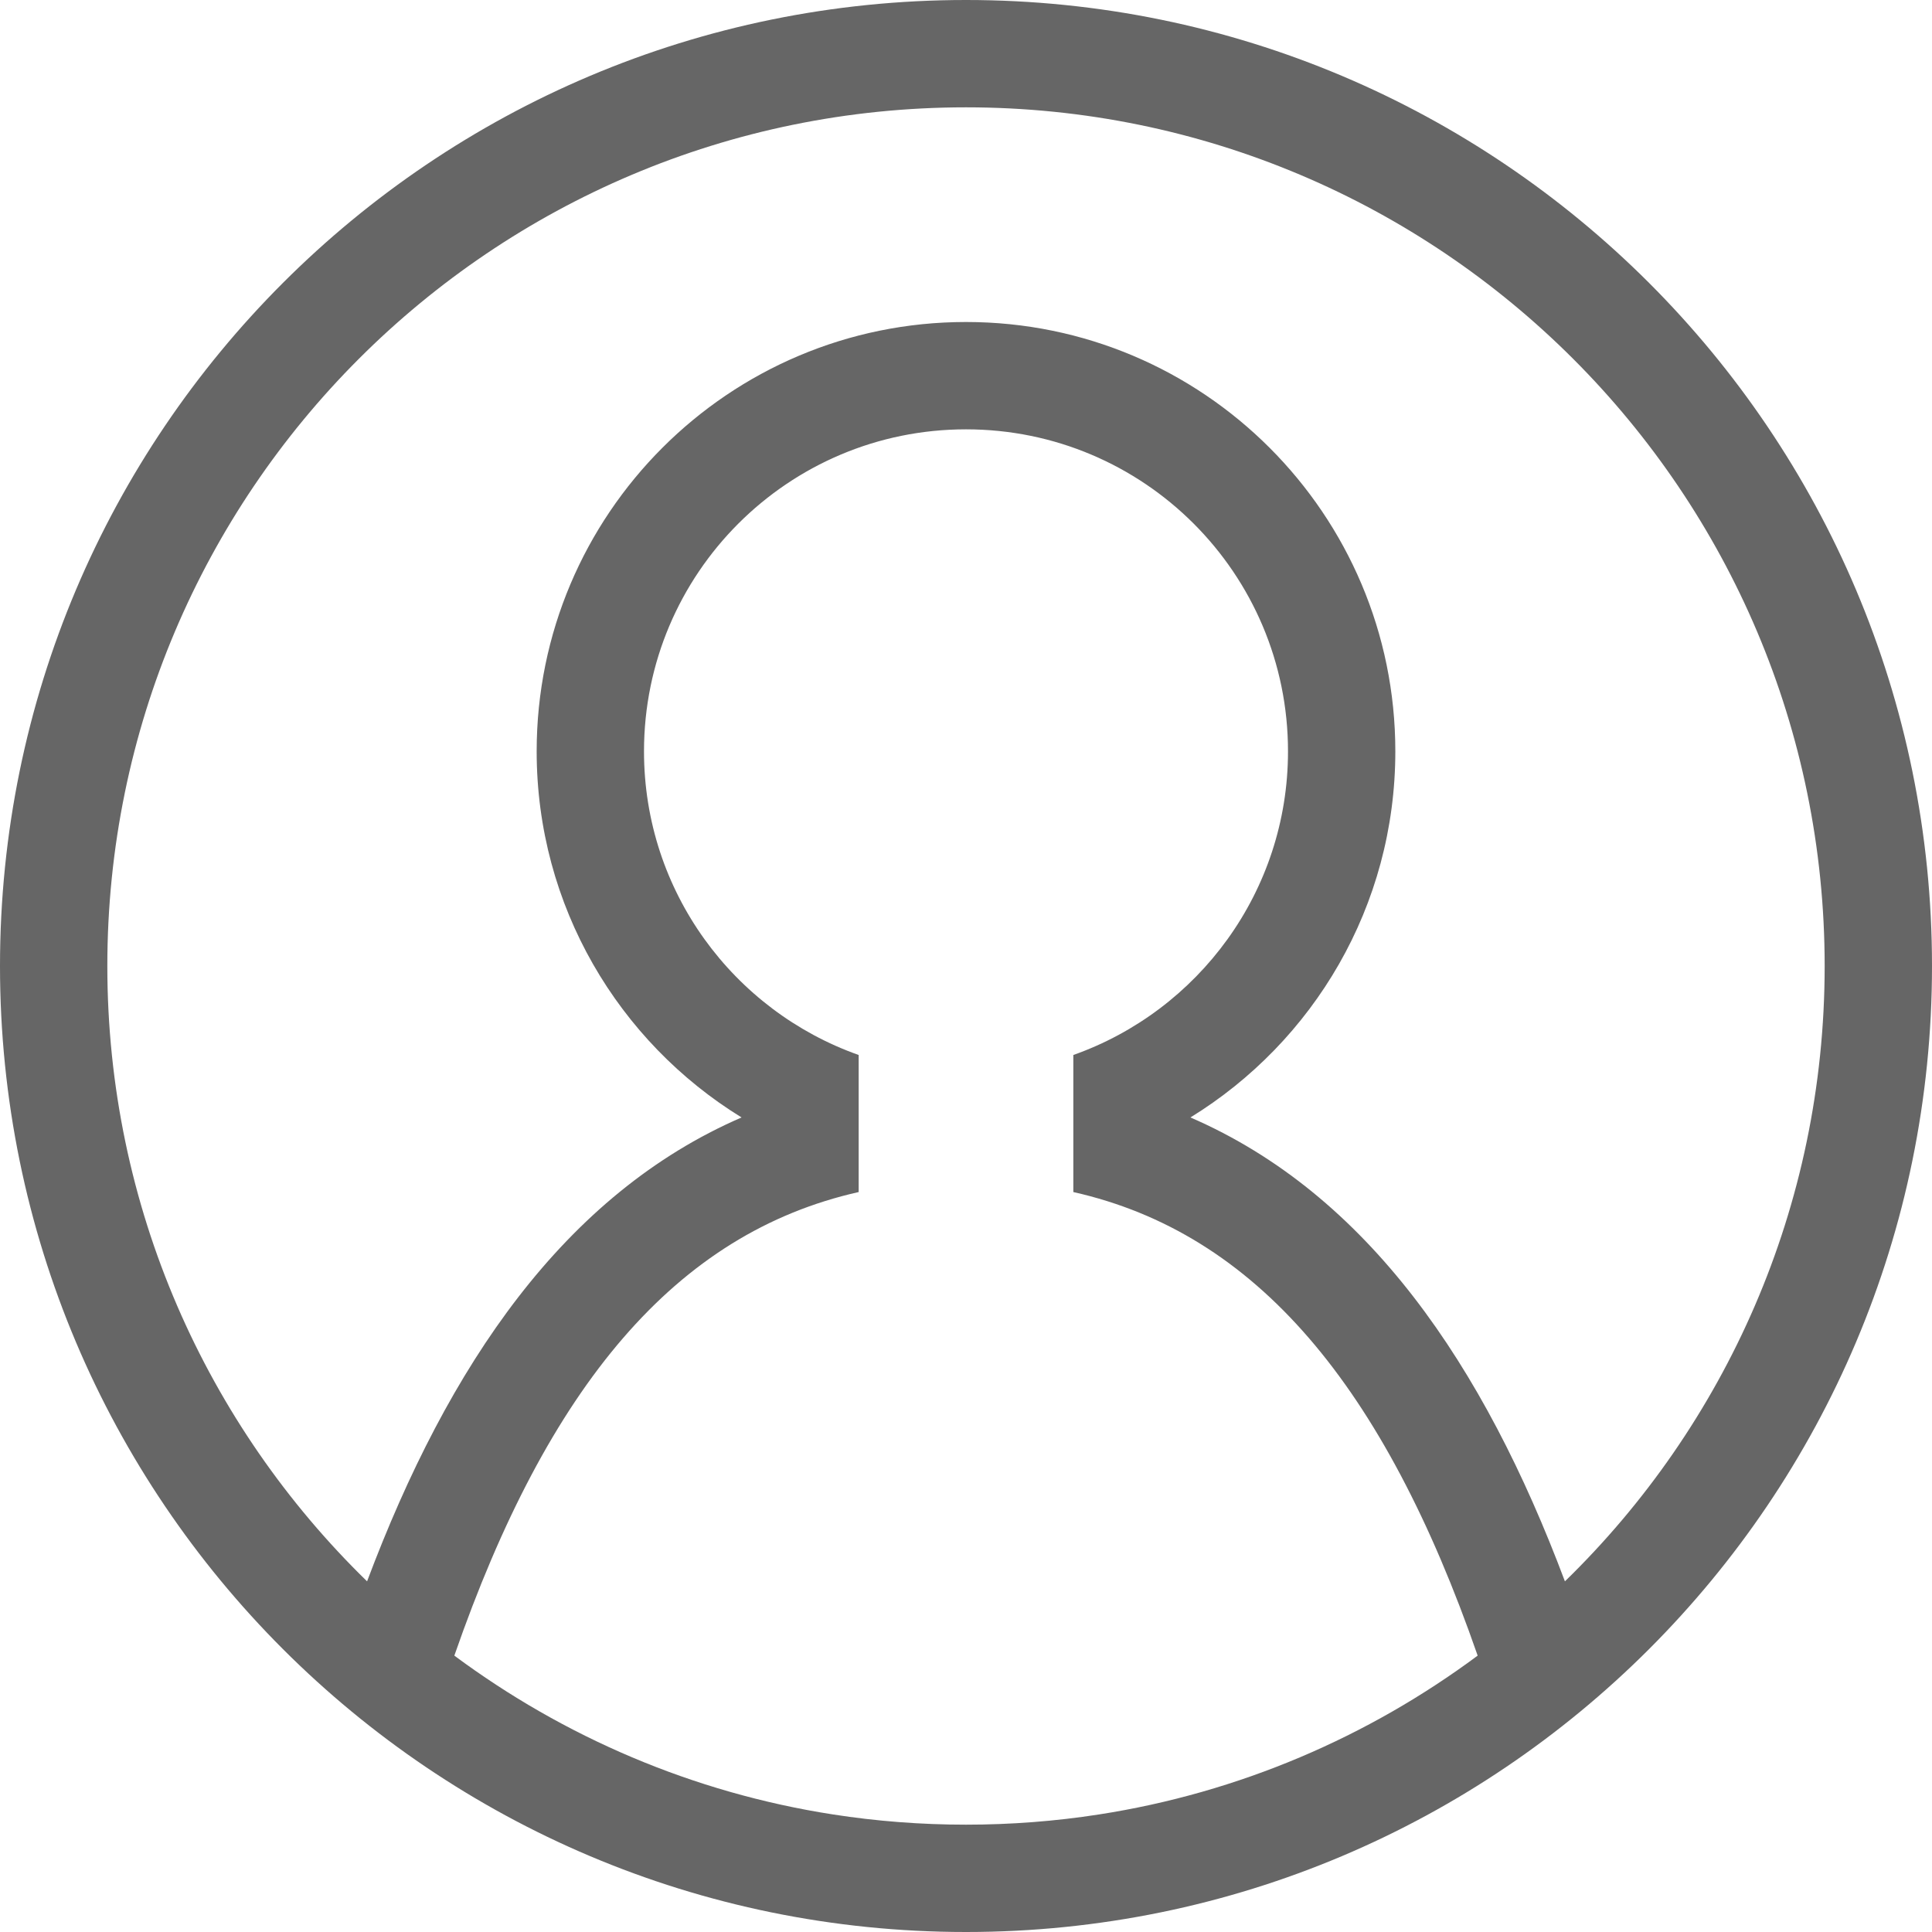 <svg height="18" viewBox="0 0 18 18" width="18" xmlns="http://www.w3.org/2000/svg"><path d="m10.238 16.905c1.308-.203 2.512-.724 3.529-1.48-.873-2.514-2.064-3.936-3.767-4.319v-1.277c1.165-.412 2-1.523 2-2.829 0-1.657-1.343-3-3-3-1.657 0-3 1.343-3 3 0 1.306.835 2.417 2 2.829v1.277c-1.703.383-2.894 1.805-3.767 4.319 1.018.756 2.221 1.277 3.529 1.48.406.063.819.095 1.238.095s.832-.032 1.238-.095zm4.342-2.172c1.493-1.453 2.42-3.485 2.42-5.733 0-4.418-3.582-8-8-8s-8 3.582-8 8c0 2.248.927 4.279 2.42 5.733.757-2.016 1.839-3.607 3.489-4.322-1.145-.704-1.909-1.968-1.909-3.411 0-2.209 1.791-4 4-4s4 1.791 4 4c0 1.443-.764 2.707-1.909 3.411 1.65.715 2.732 2.305 3.489 4.322zm-5.58 3.267c-4.971 0-9-4.029-9-9 0-4.971 4.029-9 9-9 4.971 0 9 4.029 9 9 0 4.971-4.029 9-9 9z" fill="#666" fill-rule="evenodd"/></svg>